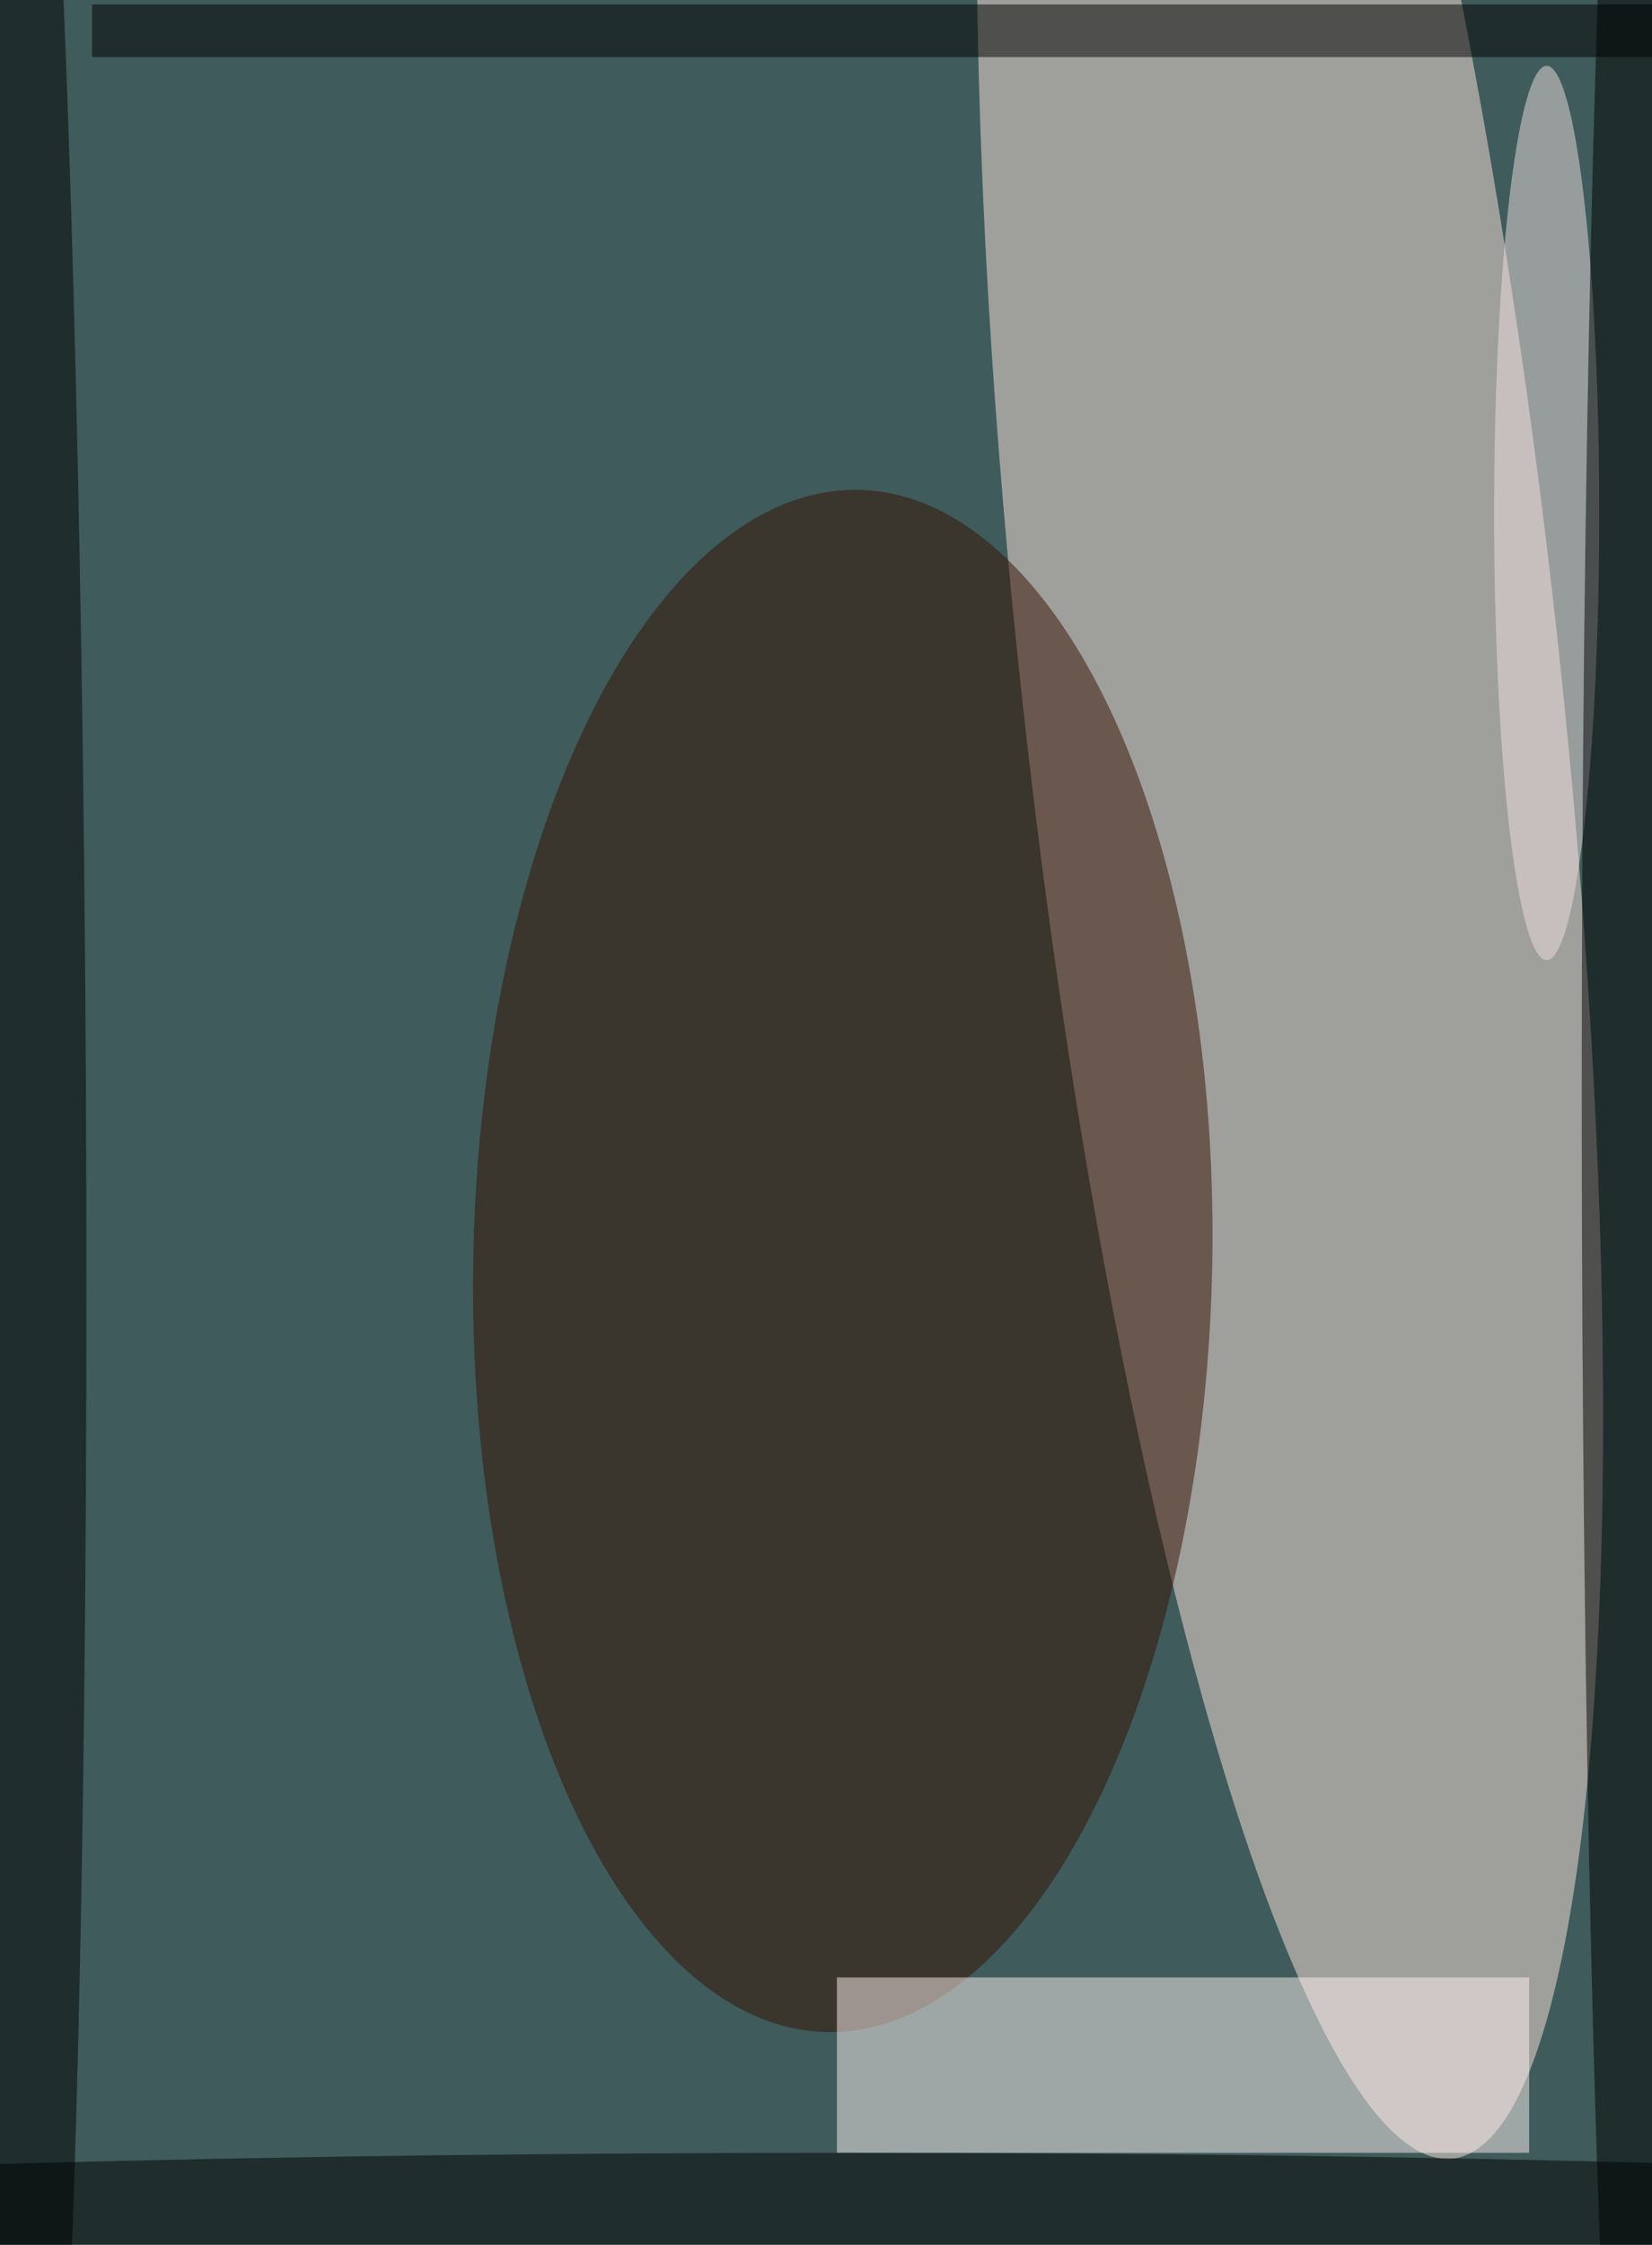 <svg xmlns="http://www.w3.org/2000/svg" viewBox="0 0 299 406"><path fill="#3f5b5b" d="M0 0h299v406H0z"/><g fill-opacity=".5" transform="translate(.8 .8) scale(1.586)"><circle r="1" fill="#ffe5df" transform="matrix(30.556 -3.338 18.546 169.767 146.7 75.9)"/><circle r="1" fill="#371000" transform="rotate(-88.8 121 22.8) scale(87.954 42.167)"/><path fill="#fff2f3" d="M95 225h79v20H95z"/><ellipse cx="96" cy="254" rx="188" ry="9"/><path d="M10 0h179v6H10z"/><circle r="1" transform="rotate(179.7 1 61.4) scale(6.972 179.722)"/><ellipse cx="176" cy="58" fill="#f0dfe1" rx="6" ry="51"/><ellipse cx="188" cy="124" rx="8" ry="196"/></g></svg>